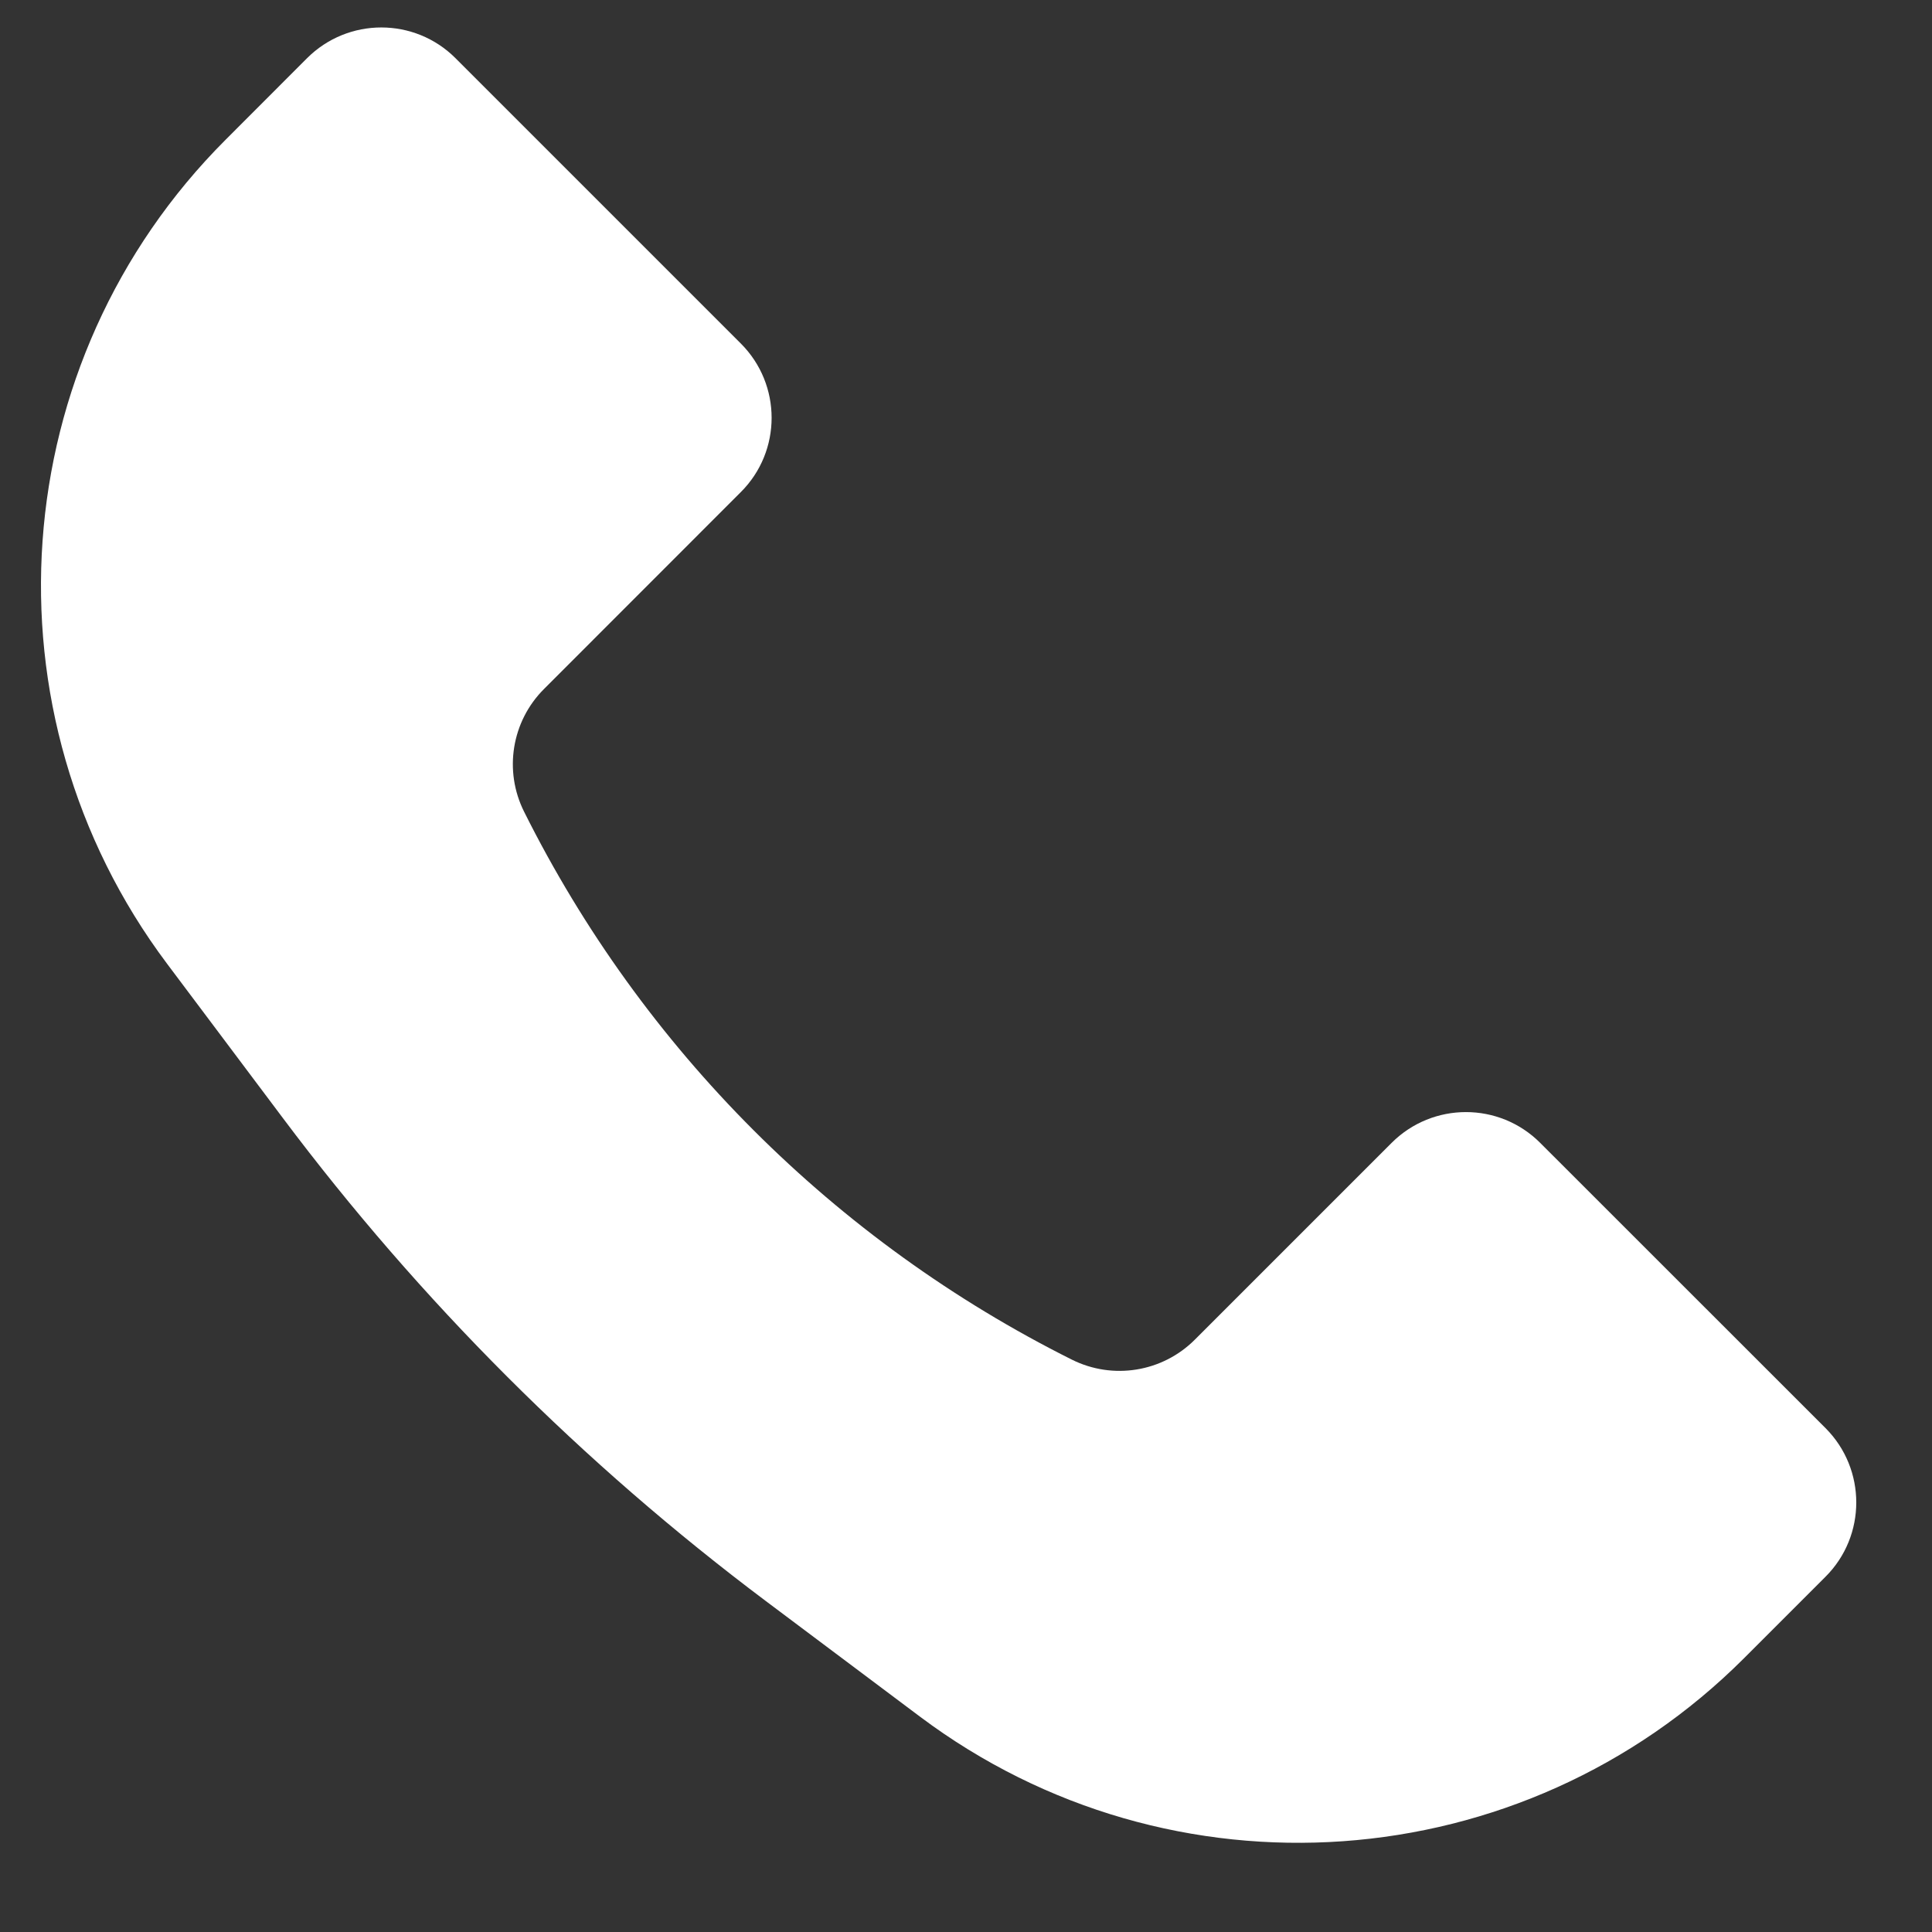 <svg width="20" height="20" viewBox="0 0 20 20" fill="none" xmlns="http://www.w3.org/2000/svg">
<rect x="0" y="0" width="20" height="20" fill="#333333" stroke="none"/>
<path d="M2.336 1.446L3.178 0.603C3.603 0.178 4.292 0.178 4.716 0.603L7.669 3.556C8.094 3.981 8.094 4.67 7.669 5.094L5.632 7.132C5.296 7.467 5.213 7.98 5.426 8.404C6.652 10.858 8.642 12.848 11.096 14.075C11.521 14.287 12.033 14.204 12.369 13.868L14.406 11.831C14.831 11.406 15.52 11.406 15.944 11.831L18.898 14.784C19.322 15.209 19.322 15.898 18.898 16.322L18.055 17.165C15.758 19.462 12.123 19.72 9.524 17.771L7.929 16.575C6.033 15.152 4.348 13.468 2.926 11.571L1.729 9.976C-0.219 7.378 0.039 3.742 2.336 1.446Z" fill="white"/>
</svg>

